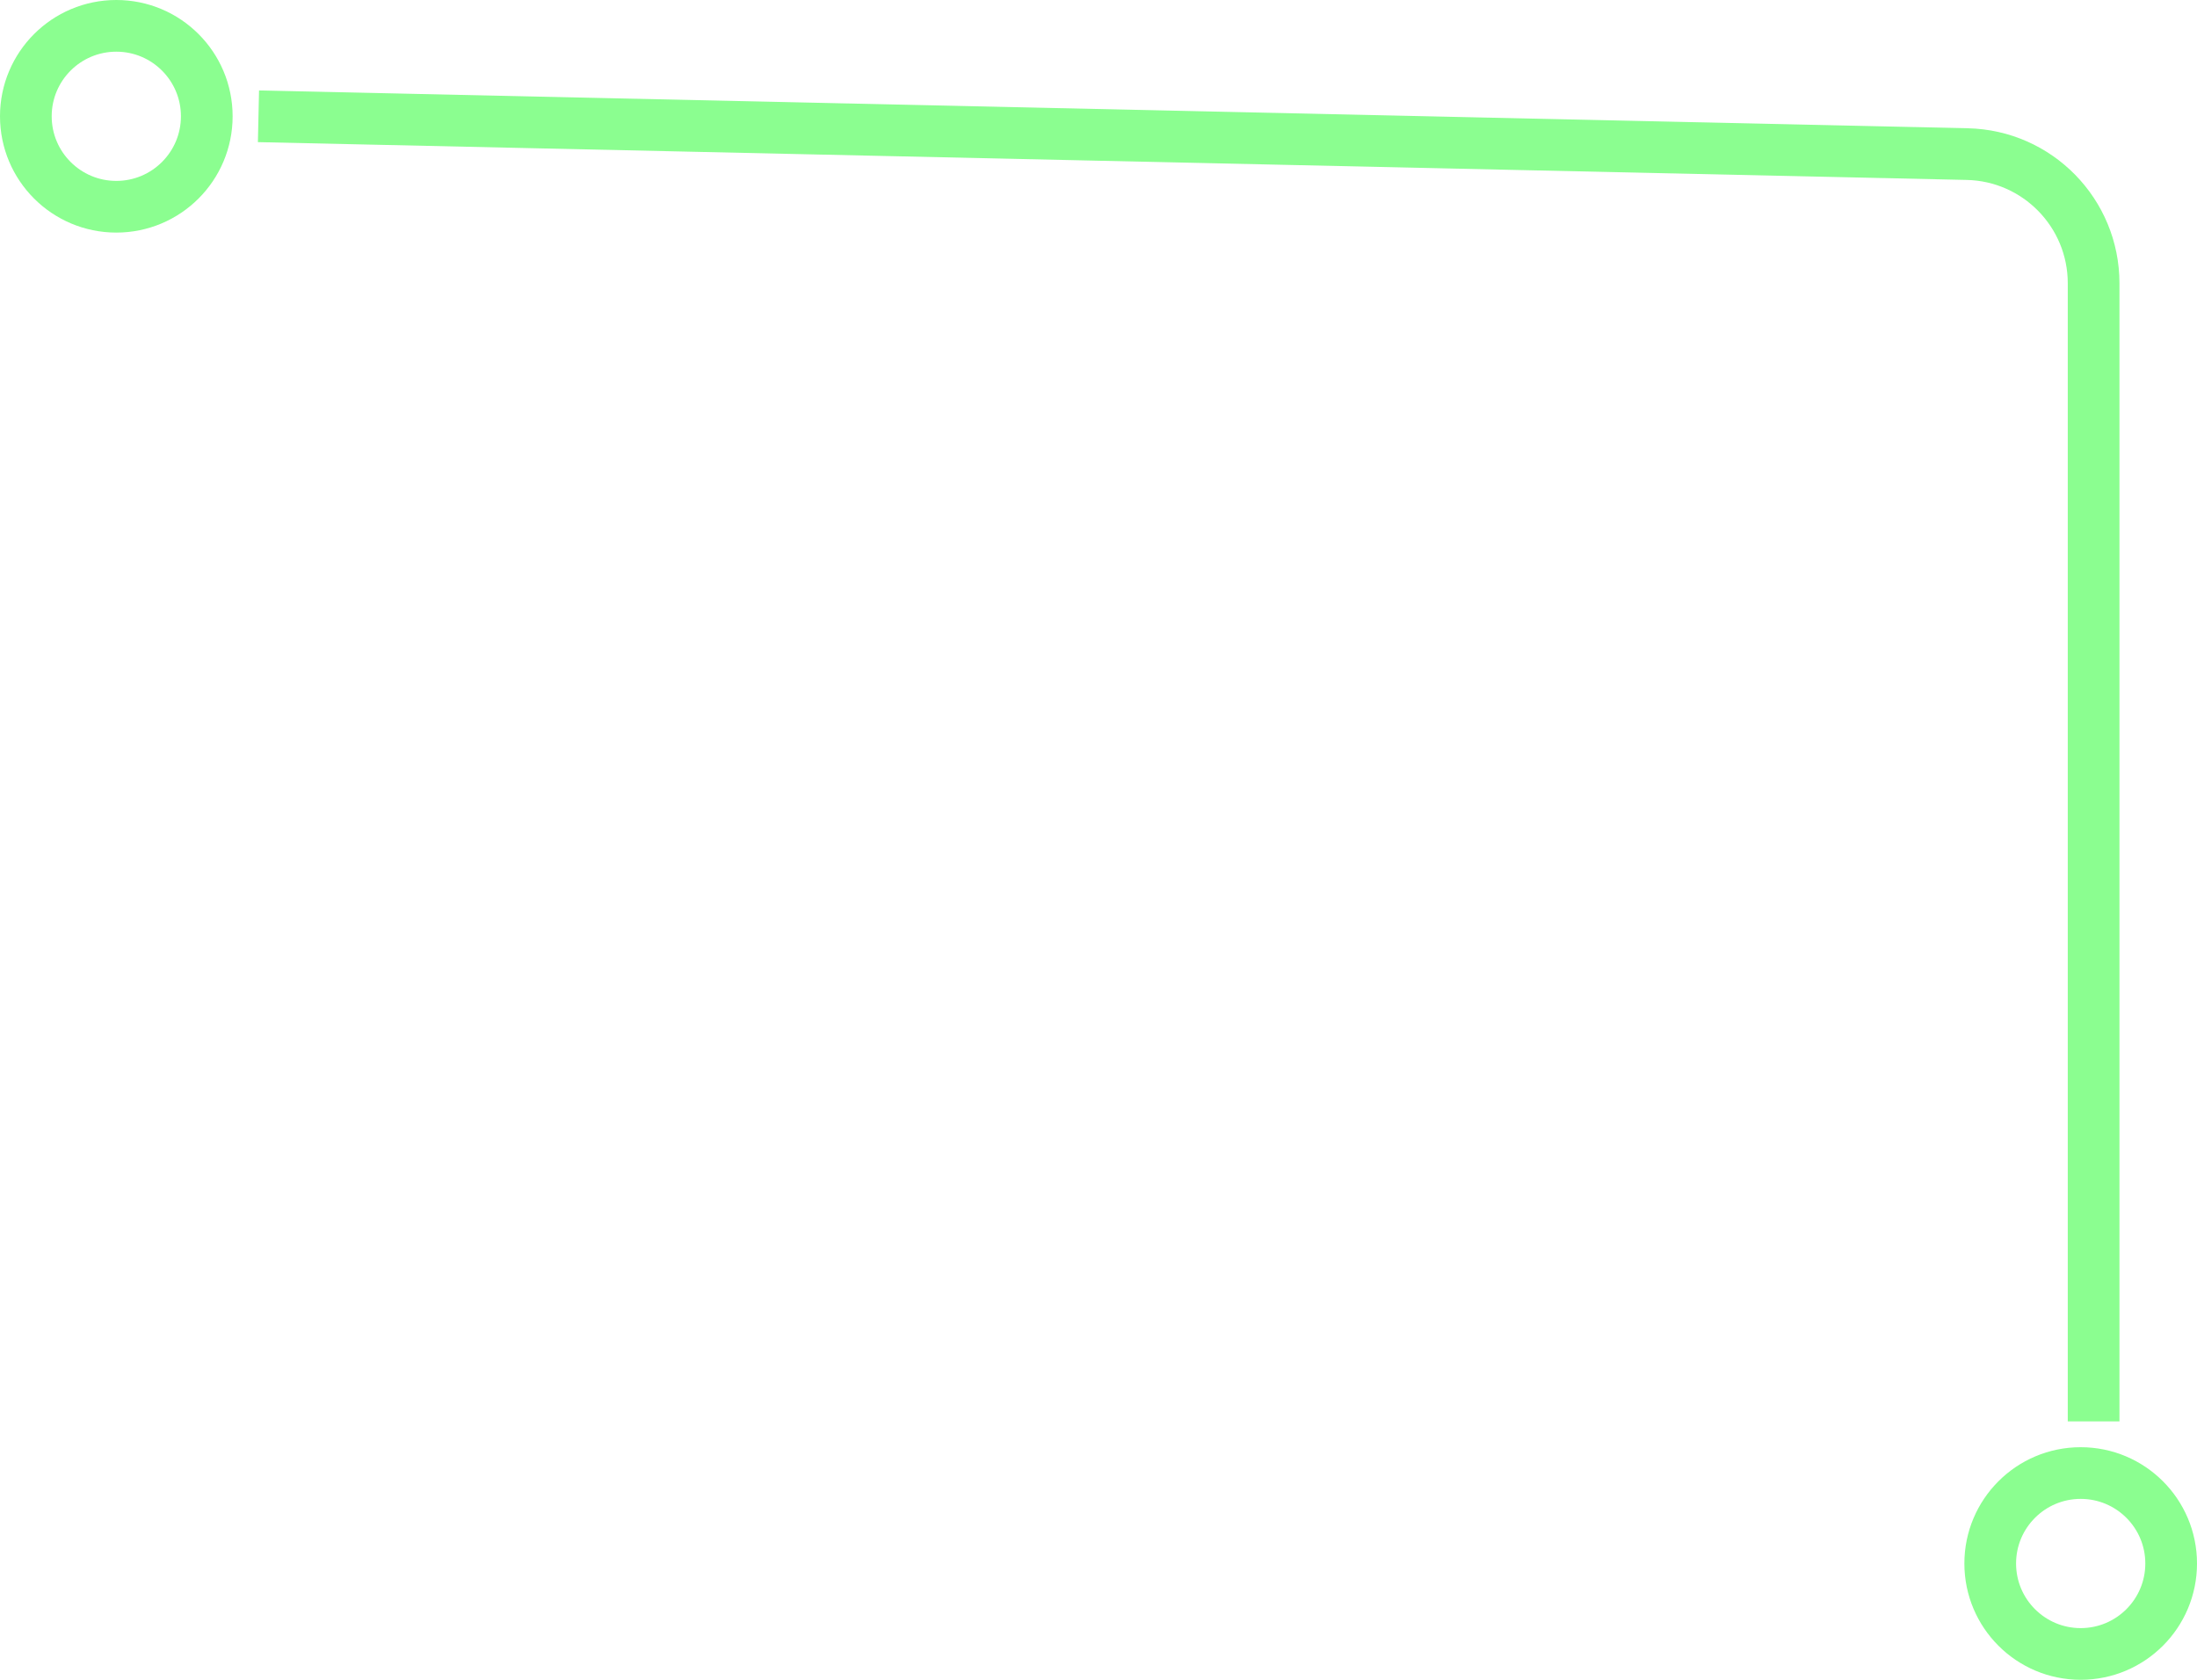 <svg width="170" height="130" viewBox="0 0 170 130" fill="none" xmlns="http://www.w3.org/2000/svg">
<path d="M20 9L152.221 11.926C157.657 12.046 162 16.487 162 21.923V110" stroke="#8BFE90" stroke-width="4"/>
<circle cx="161" cy="121" r="7" stroke="#8BFE90" stroke-width="4"/>
<circle cx="9" cy="9" r="7" stroke="#8BFE90" stroke-width="4"/>
</svg>
